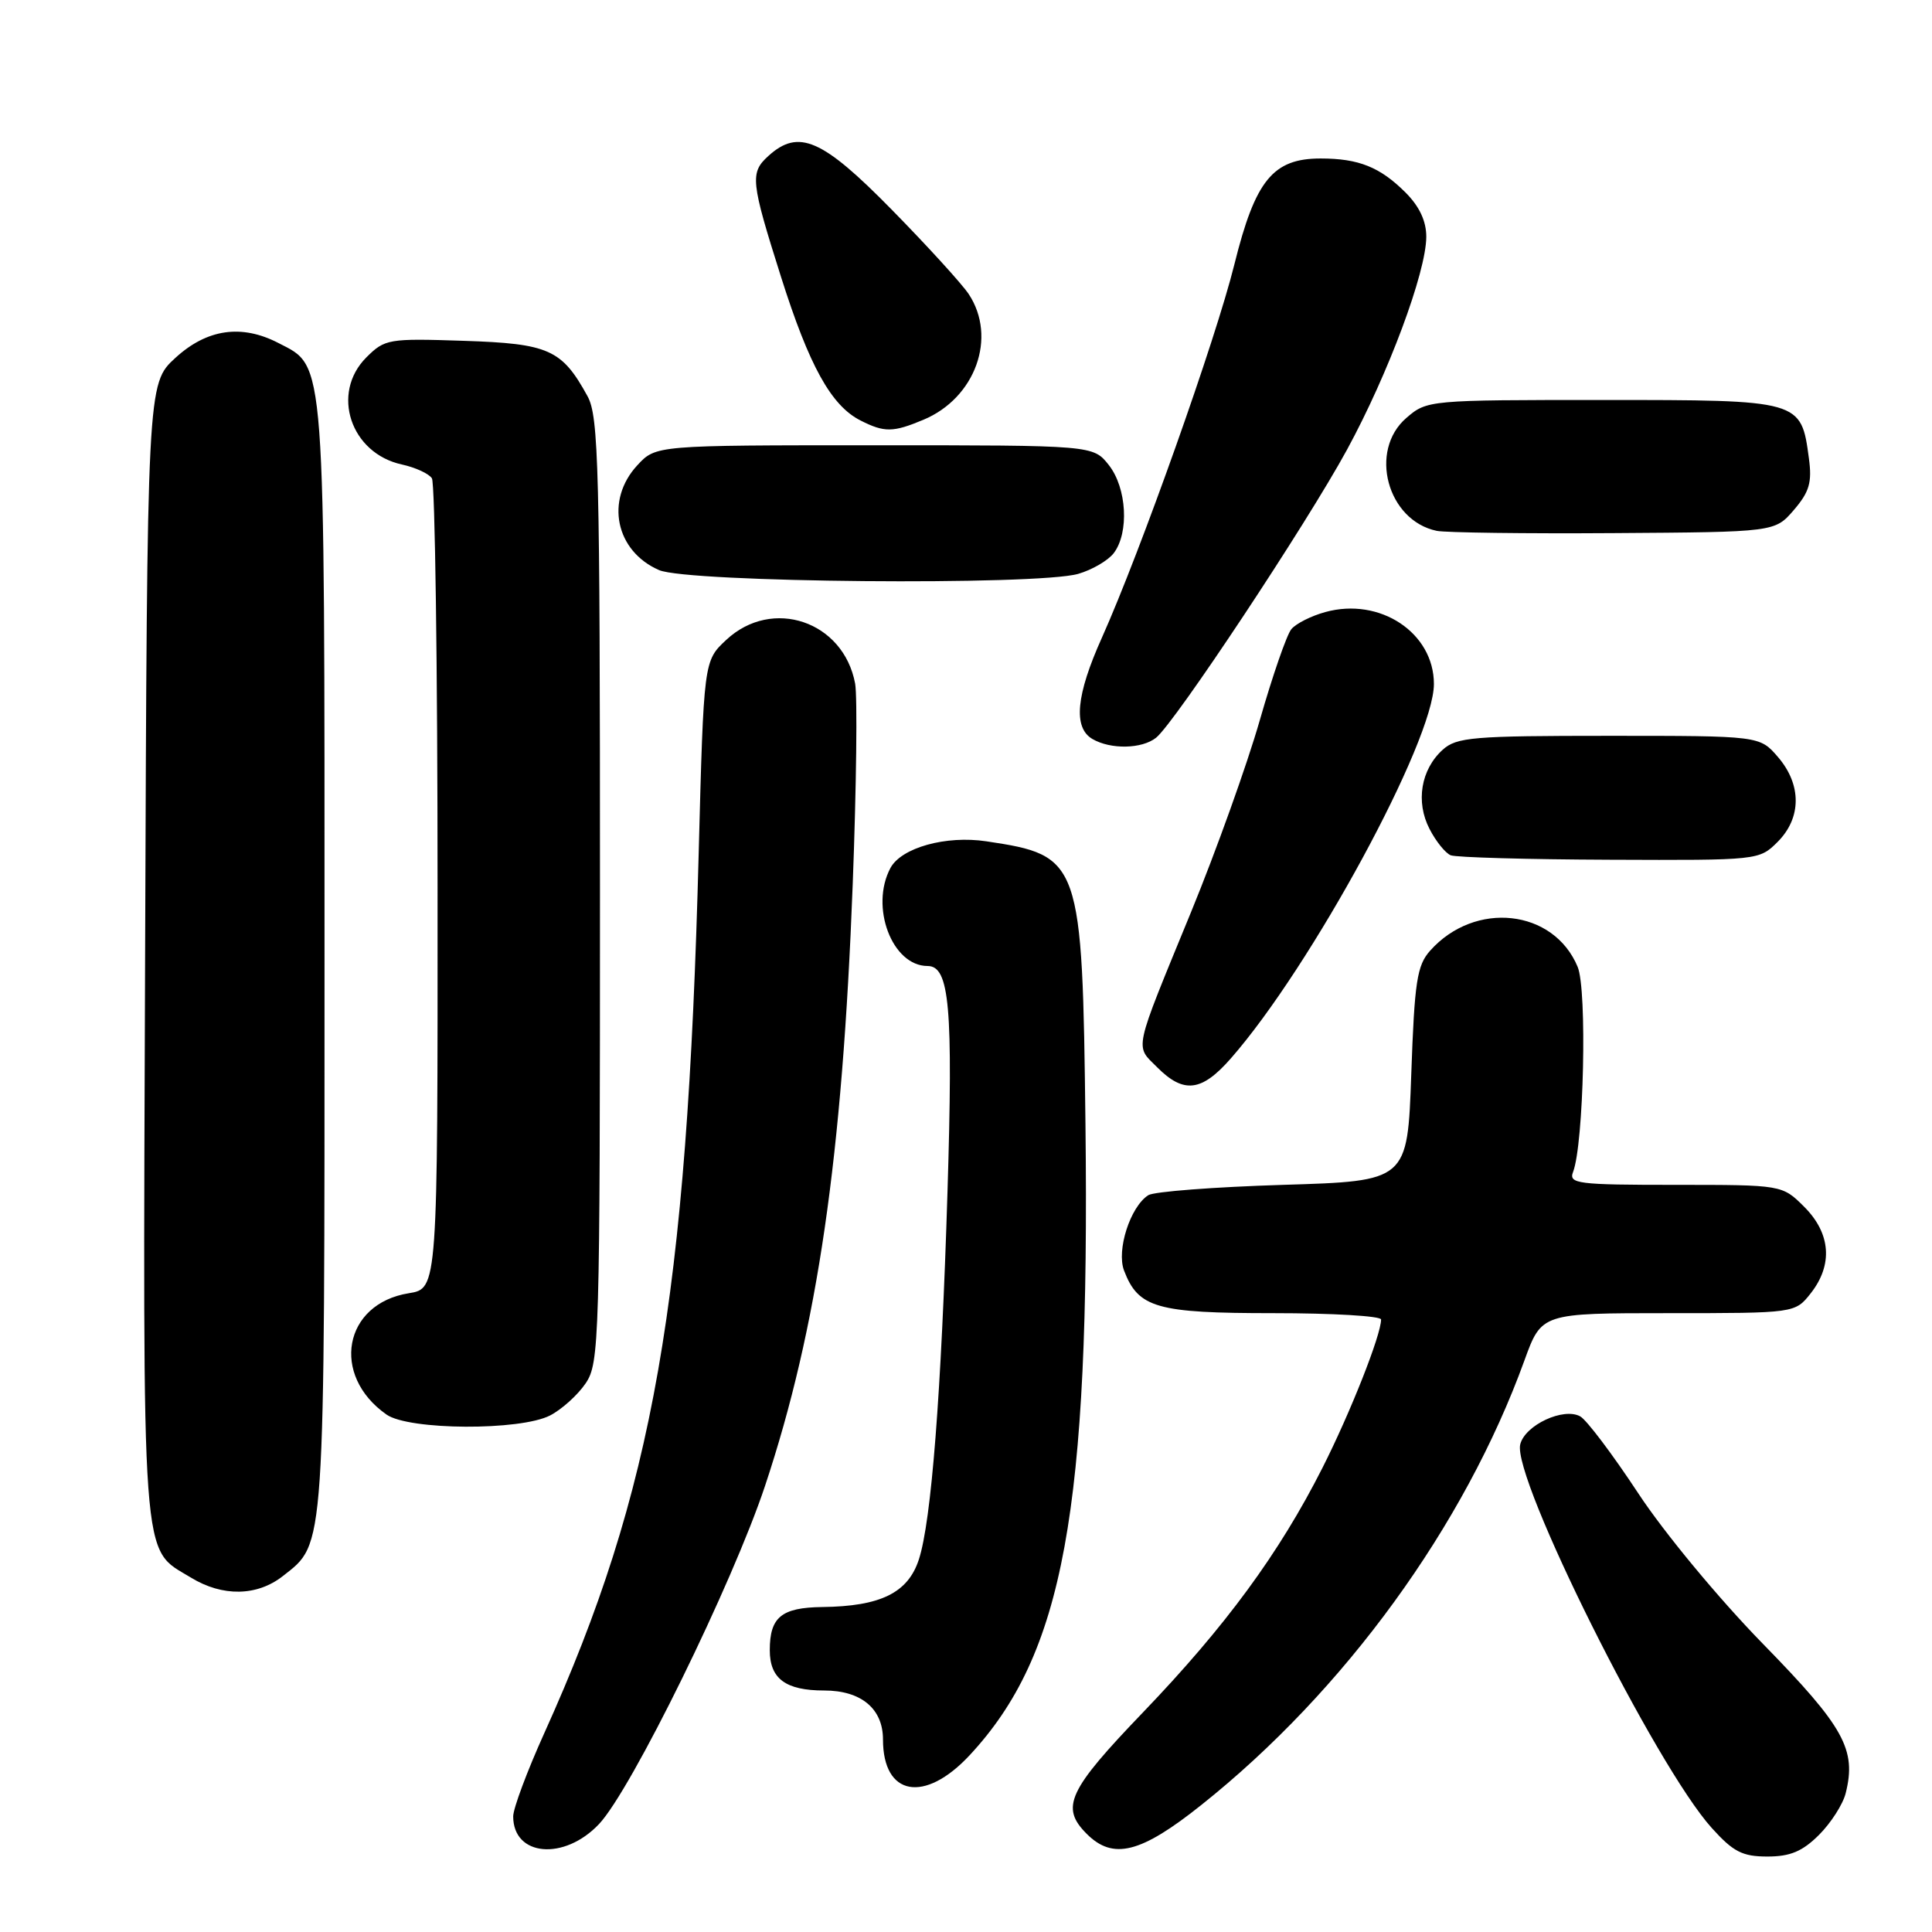 <?xml version="1.0" encoding="UTF-8" standalone="no"?>
<!DOCTYPE svg PUBLIC "-//W3C//DTD SVG 1.1//EN" "http://www.w3.org/Graphics/SVG/1.1/DTD/svg11.dtd" >
<svg xmlns="http://www.w3.org/2000/svg" xmlns:xlink="http://www.w3.org/1999/xlink" version="1.1" viewBox="0 0 256 256">
 <g >
 <path fill="currentColor"
d=" M 241.03 243.13 C 242.61 241.55 244.20 239.07 244.56 237.62 C 246.02 231.82 244.36 228.83 233.60 217.82 C 227.75 211.83 220.52 203.11 217.07 197.86 C 213.69 192.73 210.24 188.15 209.39 187.68 C 207.19 186.45 202.08 188.82 201.44 191.38 C 200.33 195.80 219.40 234.01 226.82 242.22 C 229.67 245.38 230.88 246.00 234.19 246.00 C 237.22 246.00 238.83 245.32 241.03 243.13 Z  M 79.38 241.69 C 83.66 237.15 97.07 209.82 101.38 196.86 C 108.33 175.96 111.62 153.32 112.99 117.16 C 113.48 104.23 113.62 92.27 113.31 90.58 C 111.77 82.31 102.32 79.10 96.23 84.79 C 93.25 87.57 93.25 87.57 92.58 113.04 C 91.04 172.38 86.61 197.58 72.13 229.63 C 69.86 234.65 68.00 239.63 68.00 240.68 C 68.00 245.99 74.76 246.59 79.38 241.69 Z  M 159.18 239.17 C 178.16 224.06 194.06 202.18 202.00 180.25 C 204.27 174.00 204.27 174.00 221.06 174.00 C 237.85 174.00 237.85 174.00 239.93 171.37 C 242.90 167.59 242.59 163.44 239.08 159.92 C 236.15 157.00 236.15 157.00 221.97 157.00 C 209.01 157.00 207.84 156.85 208.44 155.29 C 209.86 151.59 210.32 131.18 209.05 128.12 C 205.87 120.45 195.44 119.31 189.50 125.97 C 187.76 127.92 187.43 130.05 187.00 142.35 C 186.50 156.50 186.50 156.50 170.00 157.00 C 160.93 157.28 152.89 157.89 152.15 158.37 C 149.76 159.91 147.92 165.65 148.94 168.35 C 150.83 173.31 153.26 174.00 168.72 174.00 C 176.58 174.00 183.00 174.38 183.00 174.84 C 183.00 176.89 178.94 187.17 175.23 194.50 C 169.51 205.80 162.42 215.47 151.47 226.88 C 141.50 237.26 140.48 239.48 144.00 243.00 C 147.49 246.49 151.16 245.57 159.18 239.17 Z  M 128.48 232.58 C 140.93 219.21 144.42 200.18 143.83 149.00 C 143.42 113.95 143.21 113.35 130.71 111.48 C 125.34 110.67 119.44 112.32 117.99 115.01 C 115.24 120.16 118.21 128.00 122.91 128.00 C 125.82 128.00 126.30 133.41 125.55 157.86 C 124.73 184.59 123.41 201.59 121.75 206.65 C 120.31 211.06 116.68 212.85 108.95 212.94 C 103.54 213.01 102.00 214.28 102.00 218.66 C 102.00 222.44 104.10 224.00 109.21 224.00 C 114.11 224.00 117.00 226.41 117.00 230.49 C 117.00 237.99 122.51 238.99 128.48 232.58 Z  M 37.49 208.83 C 43.13 204.39 43.00 206.29 43.00 126.93 C 43.00 46.44 43.17 48.69 36.91 45.46 C 32.02 42.92 27.43 43.58 23.24 47.42 C 19.50 50.85 19.50 50.85 19.23 125.94 C 18.93 208.96 18.64 204.98 25.30 209.04 C 29.49 211.60 34.07 211.52 37.49 208.83 Z  M 72.90 187.55 C 74.44 186.75 76.56 184.84 77.60 183.30 C 79.42 180.62 79.50 177.74 79.50 118.00 C 79.50 61.84 79.33 55.20 77.85 52.50 C 74.45 46.30 72.73 45.53 61.44 45.16 C 51.47 44.83 51.00 44.91 48.54 47.36 C 43.80 52.11 46.45 60.07 53.26 61.55 C 55.04 61.94 56.83 62.76 57.23 63.38 C 57.64 63.99 57.98 88.40 57.98 117.62 C 58.00 170.74 58.00 170.74 54.17 171.36 C 45.52 172.74 43.78 182.23 51.22 187.44 C 54.19 189.52 68.94 189.60 72.90 187.55 Z  M 163.08 140.26 C 173.74 128.11 190.00 98.15 190.00 90.63 C 190.00 83.84 182.85 79.10 175.61 81.10 C 173.74 81.61 171.72 82.63 171.11 83.37 C 170.50 84.10 168.62 89.53 166.93 95.43 C 165.24 101.33 161.14 112.76 157.83 120.83 C 150.09 139.68 150.36 138.45 153.35 141.44 C 156.85 144.94 159.22 144.66 163.08 140.26 Z  M 235.55 111.55 C 238.72 108.37 238.74 103.97 235.59 100.31 C 233.17 97.50 233.17 97.50 213.19 97.50 C 195.14 97.50 193.01 97.68 191.16 99.35 C 188.27 101.97 187.56 106.25 189.42 109.84 C 190.26 111.48 191.53 113.05 192.23 113.33 C 192.93 113.61 202.41 113.88 213.30 113.92 C 233.03 114.00 233.10 113.99 235.55 111.55 Z  M 153.19 97.75 C 155.66 95.78 173.13 69.43 178.49 59.58 C 183.95 49.55 188.97 36.08 188.99 31.39 C 189.00 29.31 188.08 27.35 186.25 25.52 C 182.87 22.14 180.04 21.00 174.99 21.00 C 168.68 21.00 166.33 23.88 163.57 35.00 C 161.10 44.98 151.12 73.08 146.01 84.49 C 142.58 92.11 142.18 96.42 144.75 97.92 C 147.17 99.33 151.31 99.25 153.19 97.75 Z  M 142.87 76.04 C 144.71 75.51 146.83 74.27 147.58 73.29 C 149.64 70.57 149.31 64.66 146.93 61.63 C 144.85 59.00 144.85 59.00 115.88 59.00 C 86.90 59.00 86.90 59.00 84.45 61.65 C 80.16 66.28 81.56 73.03 87.33 75.54 C 91.13 77.20 137.39 77.61 142.87 76.04 Z  M 237.70 67.57 C 239.75 65.18 240.12 63.92 239.69 60.74 C 238.65 53.00 238.67 53.00 212.40 53.00 C 189.34 53.00 189.08 53.02 186.36 55.37 C 181.32 59.70 183.81 68.97 190.37 70.34 C 191.54 70.58 202.10 70.72 213.84 70.64 C 235.18 70.50 235.18 70.50 237.70 67.57 Z  M 122.36 55.62 C 129.25 52.74 132.15 44.69 128.36 38.97 C 127.46 37.61 122.85 32.56 118.13 27.75 C 108.96 18.41 105.82 17.04 101.83 20.65 C 99.35 22.89 99.47 23.99 103.48 36.66 C 107.23 48.50 110.13 53.75 114.03 55.72 C 117.19 57.32 118.33 57.31 122.36 55.62 Z "/>
</g>
</svg>